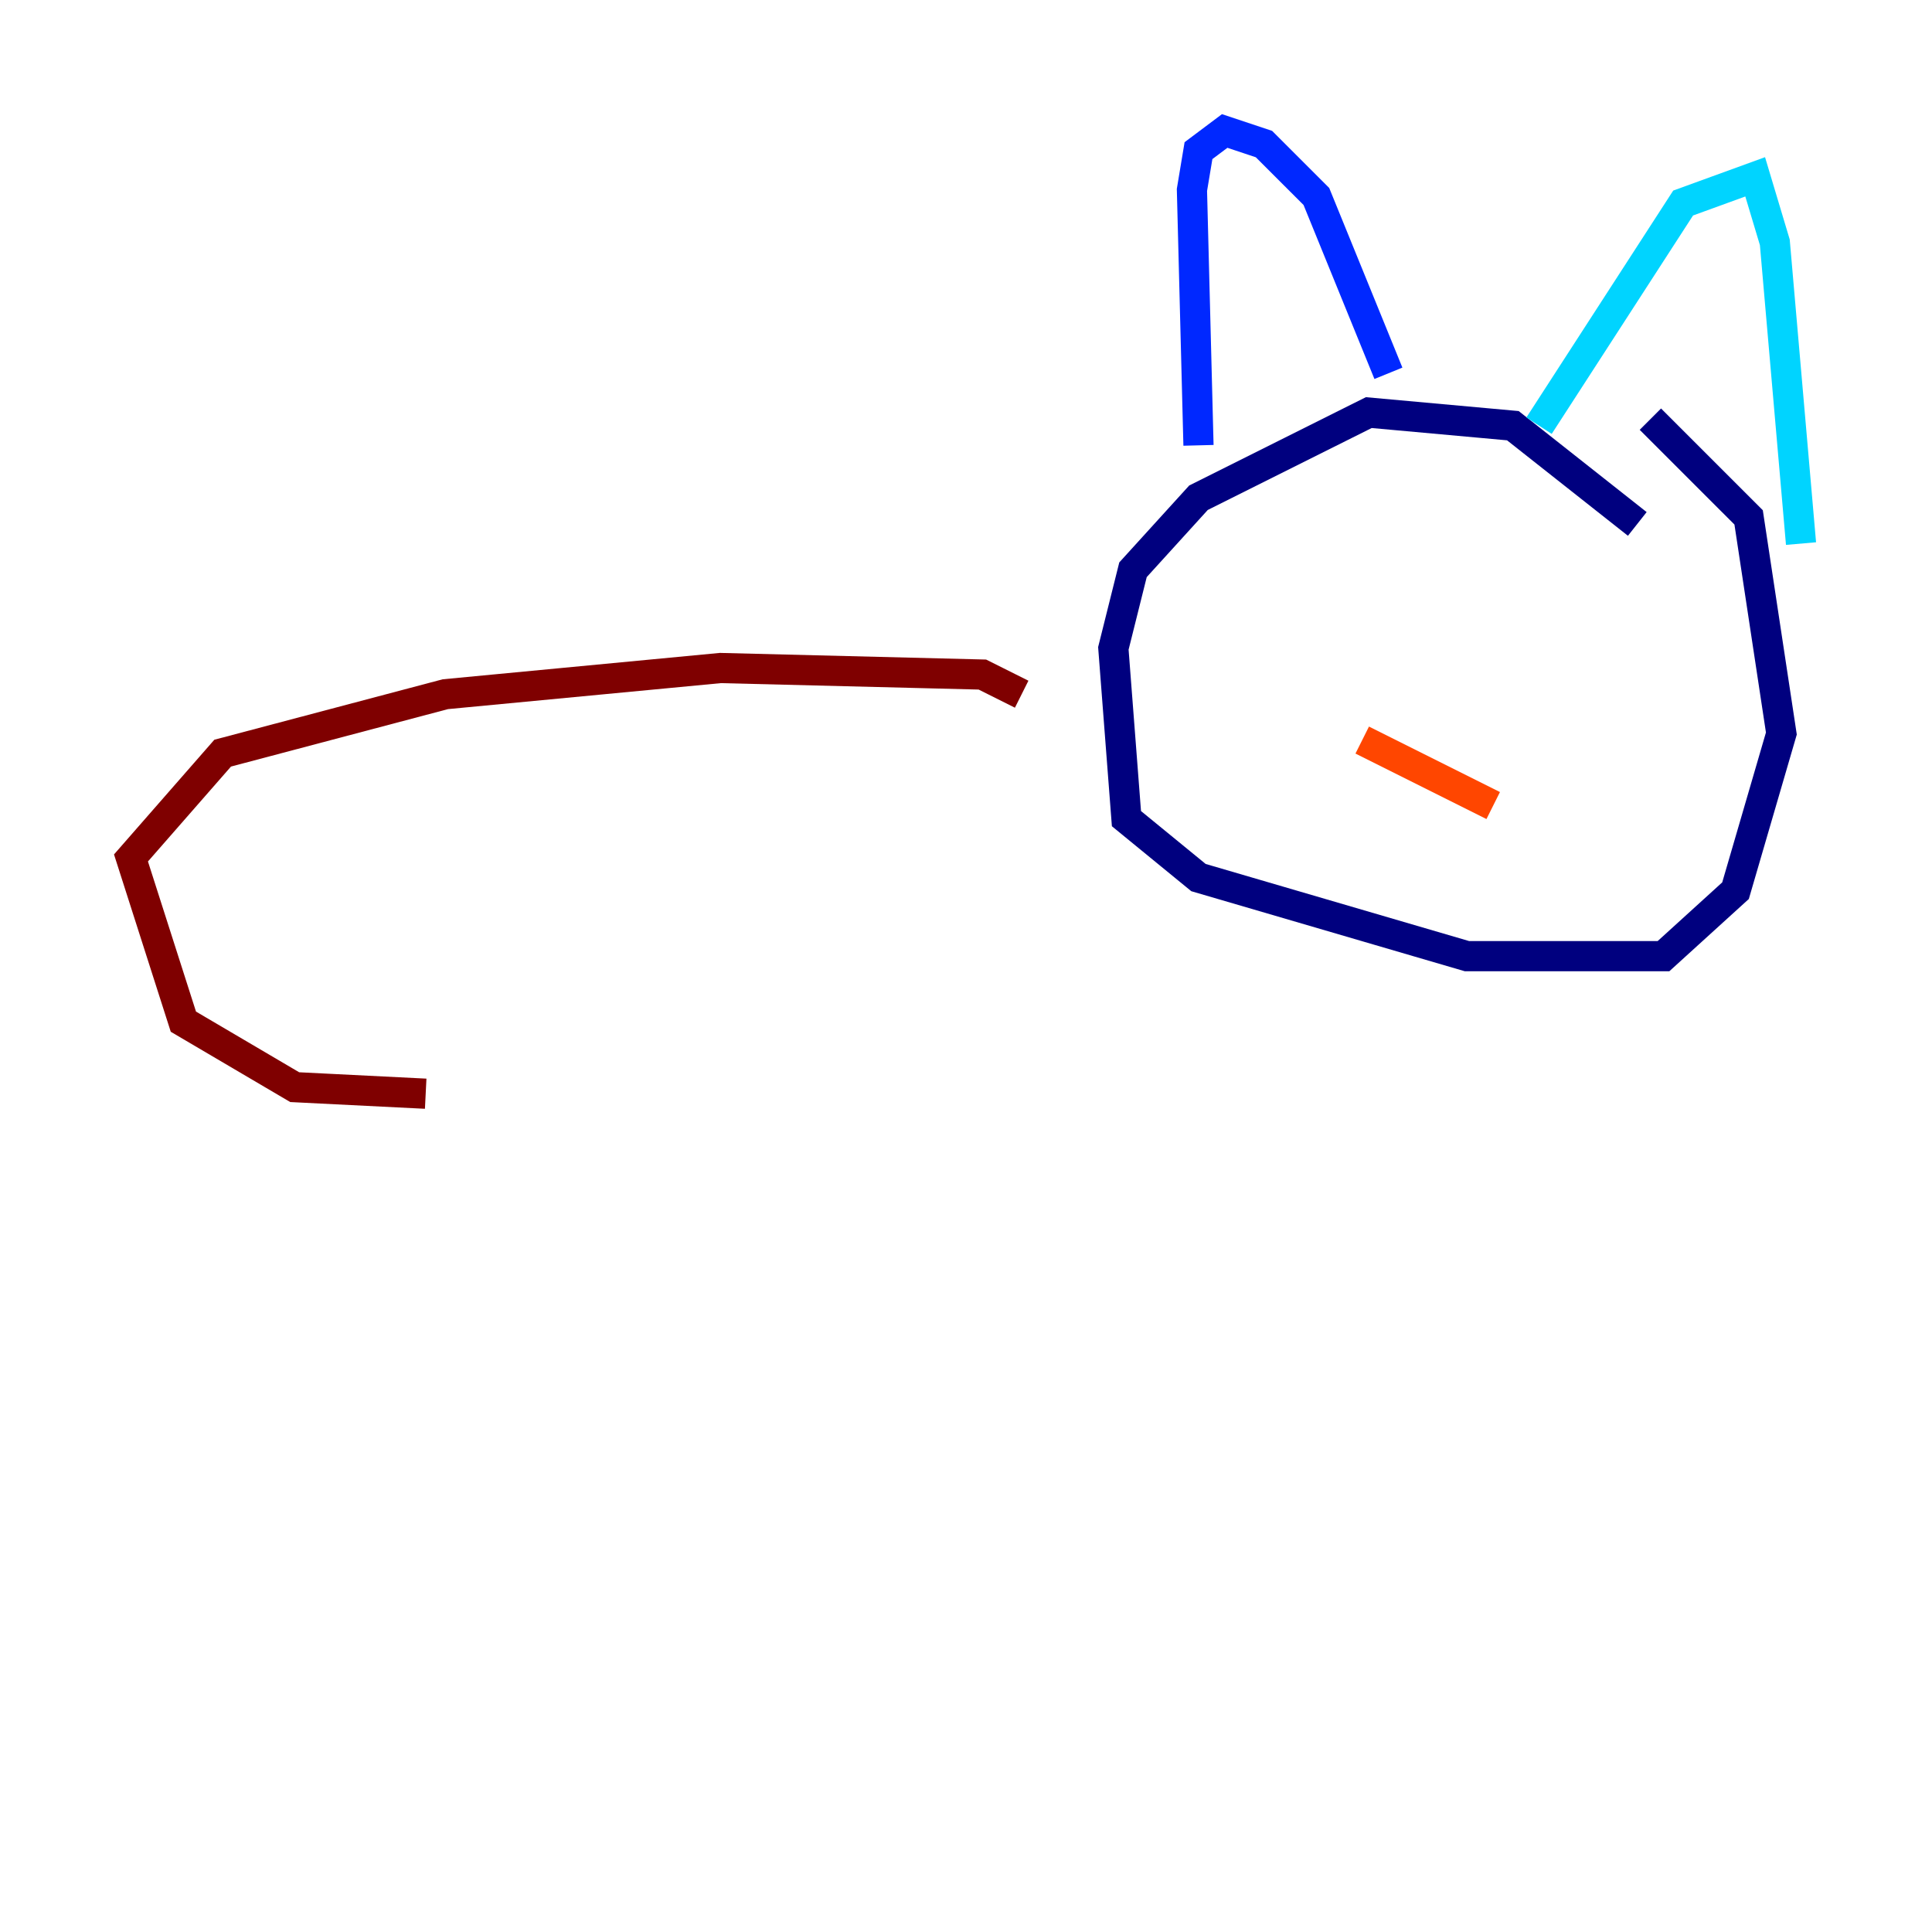 <?xml version="1.0" encoding="utf-8" ?>
<svg baseProfile="tiny" height="128" version="1.2" viewBox="0,0,128,128" width="128" xmlns="http://www.w3.org/2000/svg" xmlns:ev="http://www.w3.org/2001/xml-events" xmlns:xlink="http://www.w3.org/1999/xlink"><defs /><polyline fill="none" points="108.475,34.712 100.231,28.203 90.685,27.336 79.403,32.976 75.064,37.749 73.763,42.956 74.63,54.237 79.403,58.142 97.193,63.349 110.21,63.349 114.983,59.01 118.02,48.597 115.851,34.278 109.342,27.77" stroke="#00007f" stroke-width="2" /><polyline fill="none" points="79.403,29.505 78.969,12.583 79.403,9.98 81.139,8.678 83.742,9.546 87.214,13.017 91.986,24.732" stroke="#0028ff" stroke-width="2" /><polyline fill="none" points="101.966,28.203 111.512,13.451 116.285,11.715 117.586,16.054 119.322,36.014" stroke="#00d4ff" stroke-width="2" /><polyline fill="none" points="87.647,40.352 87.647,40.352" stroke="#7cff79" stroke-width="2" /><polyline fill="none" points="101.966,42.088 101.966,42.088" stroke="#ffe500" stroke-width="2" /><polyline fill="none" points="90.251,49.031 98.929,53.37" stroke="#ff4600" stroke-width="2" /><polyline fill="none" points="67.688,45.993 65.085,44.691 47.729,44.258 29.505,45.993 14.752,49.898 8.678,56.841 12.149,67.688 19.525,72.027 28.203,72.461" stroke="#7f0000" stroke-width="2" /></svg>